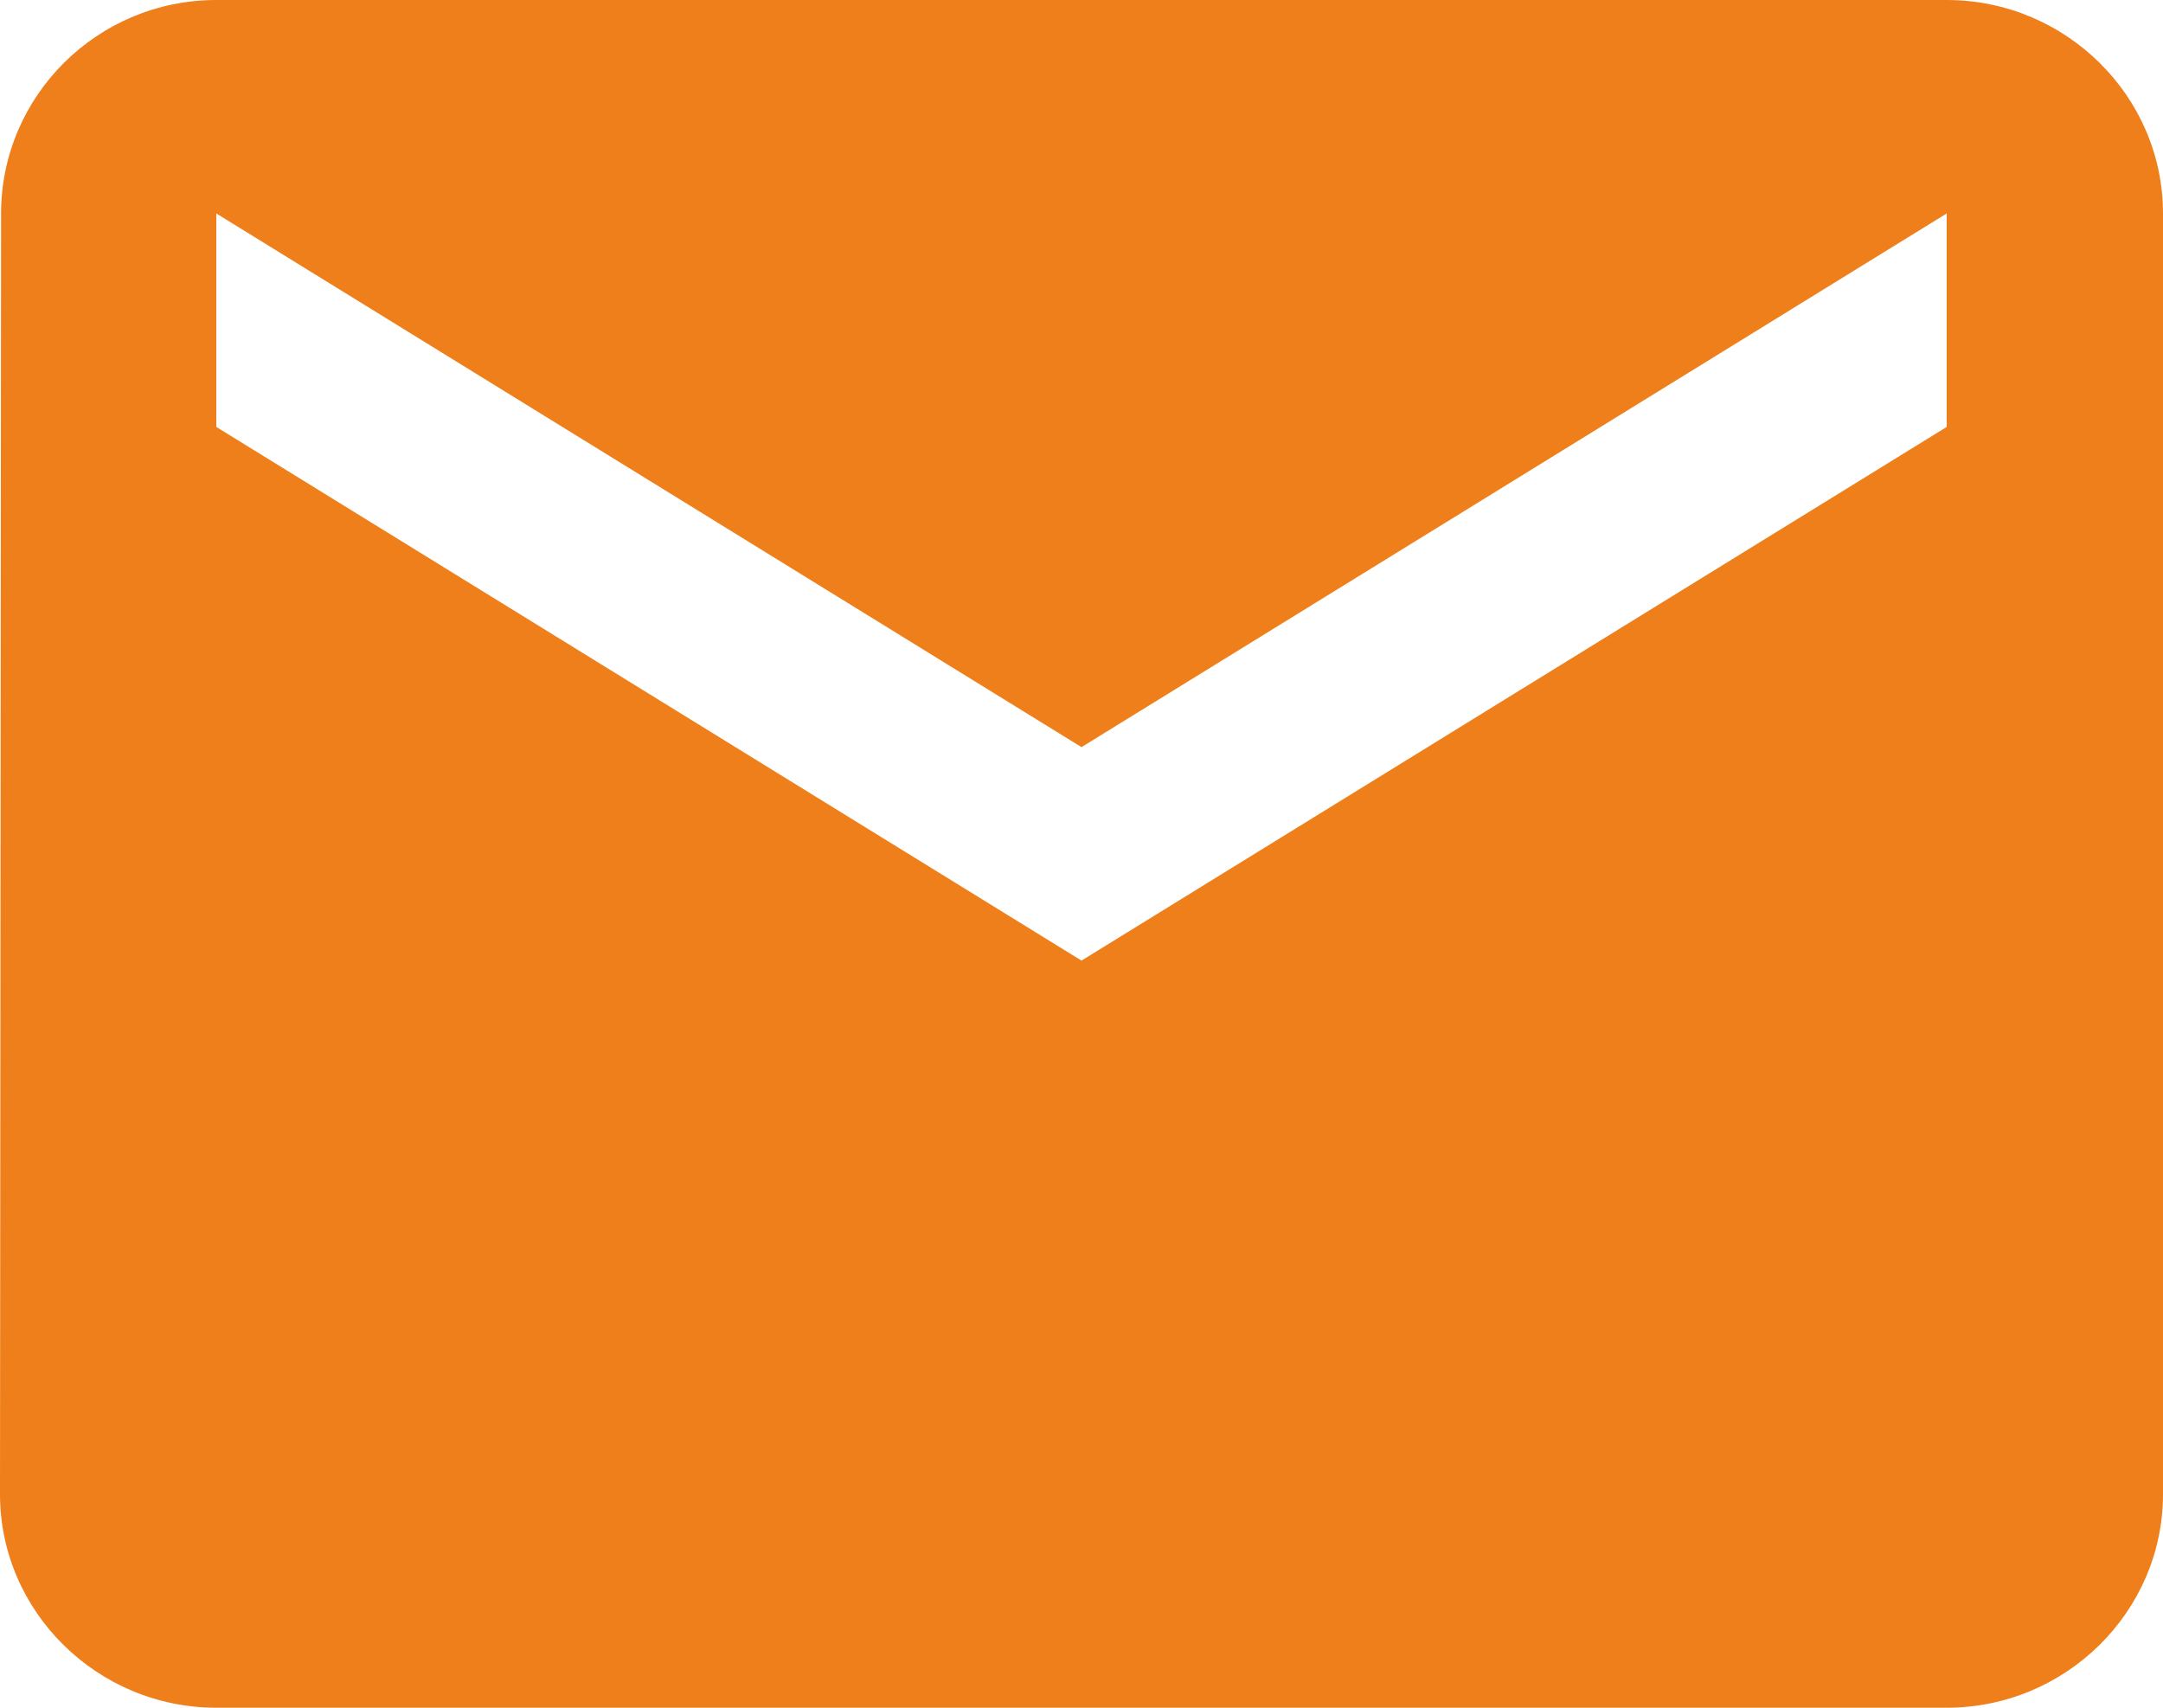 <svg width="38" height="30" viewBox="0 0 38 30" fill="none" xmlns="http://www.w3.org/2000/svg">
<path d="M34.2 0H3.8C1.71 0 0.019 1.688 0.019 3.75L0 26.25C0 28.312 1.71 30 3.8 30H34.2C36.29 30 38 28.312 38 26.25V3.75C38 1.688 36.29 0 34.2 0ZM34.2 7.5L19 16.875L3.8 7.5V3.75L19 13.125L34.2 3.75V7.5Z" fill="#EF7F1A"/>
</svg>
